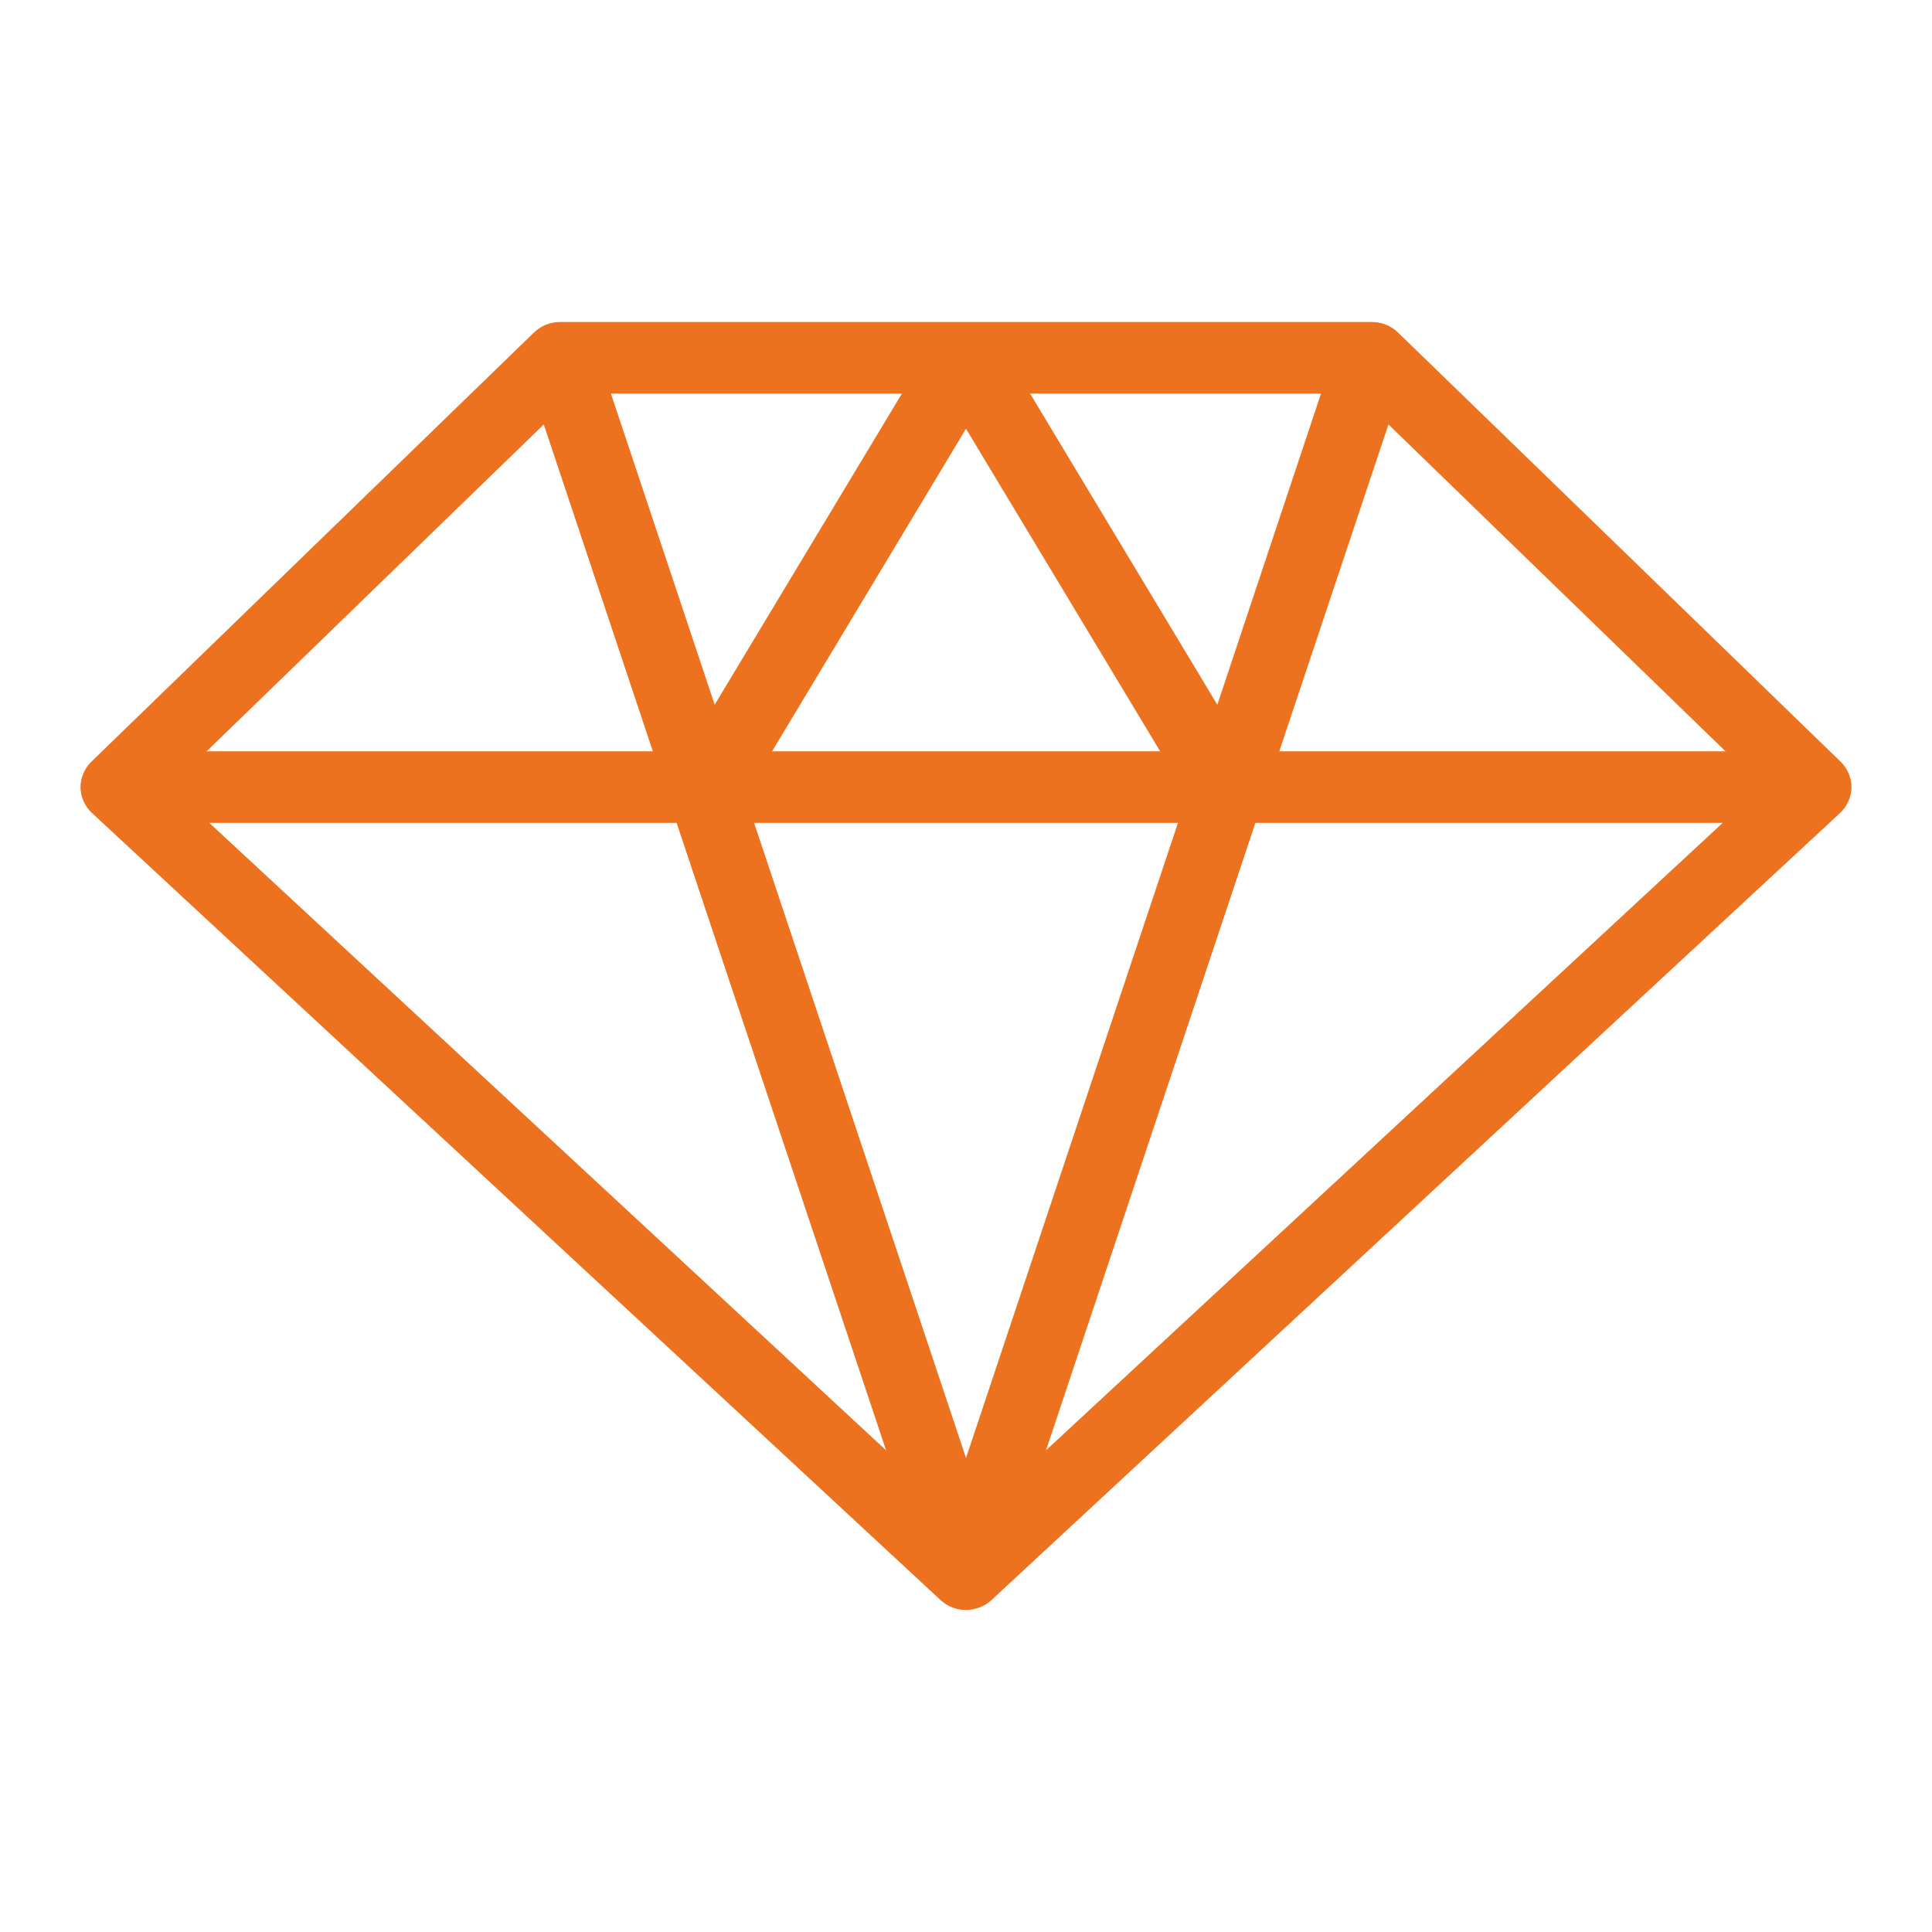 <svg width="24" height="24" viewBox="0 0 24 24" fill="none" xmlns="http://www.w3.org/2000/svg">
<path d="M22.866 9.463L17.366 4.13C17.279 4.046 17.164 4 17.041 4H6.958C6.835 4 6.721 4.046 6.634 4.13L1.134 9.463C1.048 9.547 1 9.663 1 9.782C1.003 9.902 1.052 10.015 1.142 10.099L11.683 19.876C11.86 20.041 12.139 20.041 12.317 19.876L22.858 10.099C22.948 10.015 22.997 9.901 23 9.782C23 9.663 22.952 9.547 22.866 9.463ZM16.41 4.889L15.122 8.754L12.796 4.889H16.41ZM14.412 9.333H9.591L12 5.326L14.412 9.333ZM11.204 4.889L8.878 8.754L7.589 4.889H11.204ZM6.755 5.273L8.11 9.333H2.567L6.755 5.273ZM2.6 10.222H8.405L11.007 18.016L2.6 10.222ZM12 18.112L9.368 10.222H14.633L12 18.112ZM12.994 18.016L15.595 10.222H21.4L12.994 18.016ZM15.892 9.333L17.248 5.273L21.435 9.333H15.892Z" fill="#EC7220"/>
</svg>

